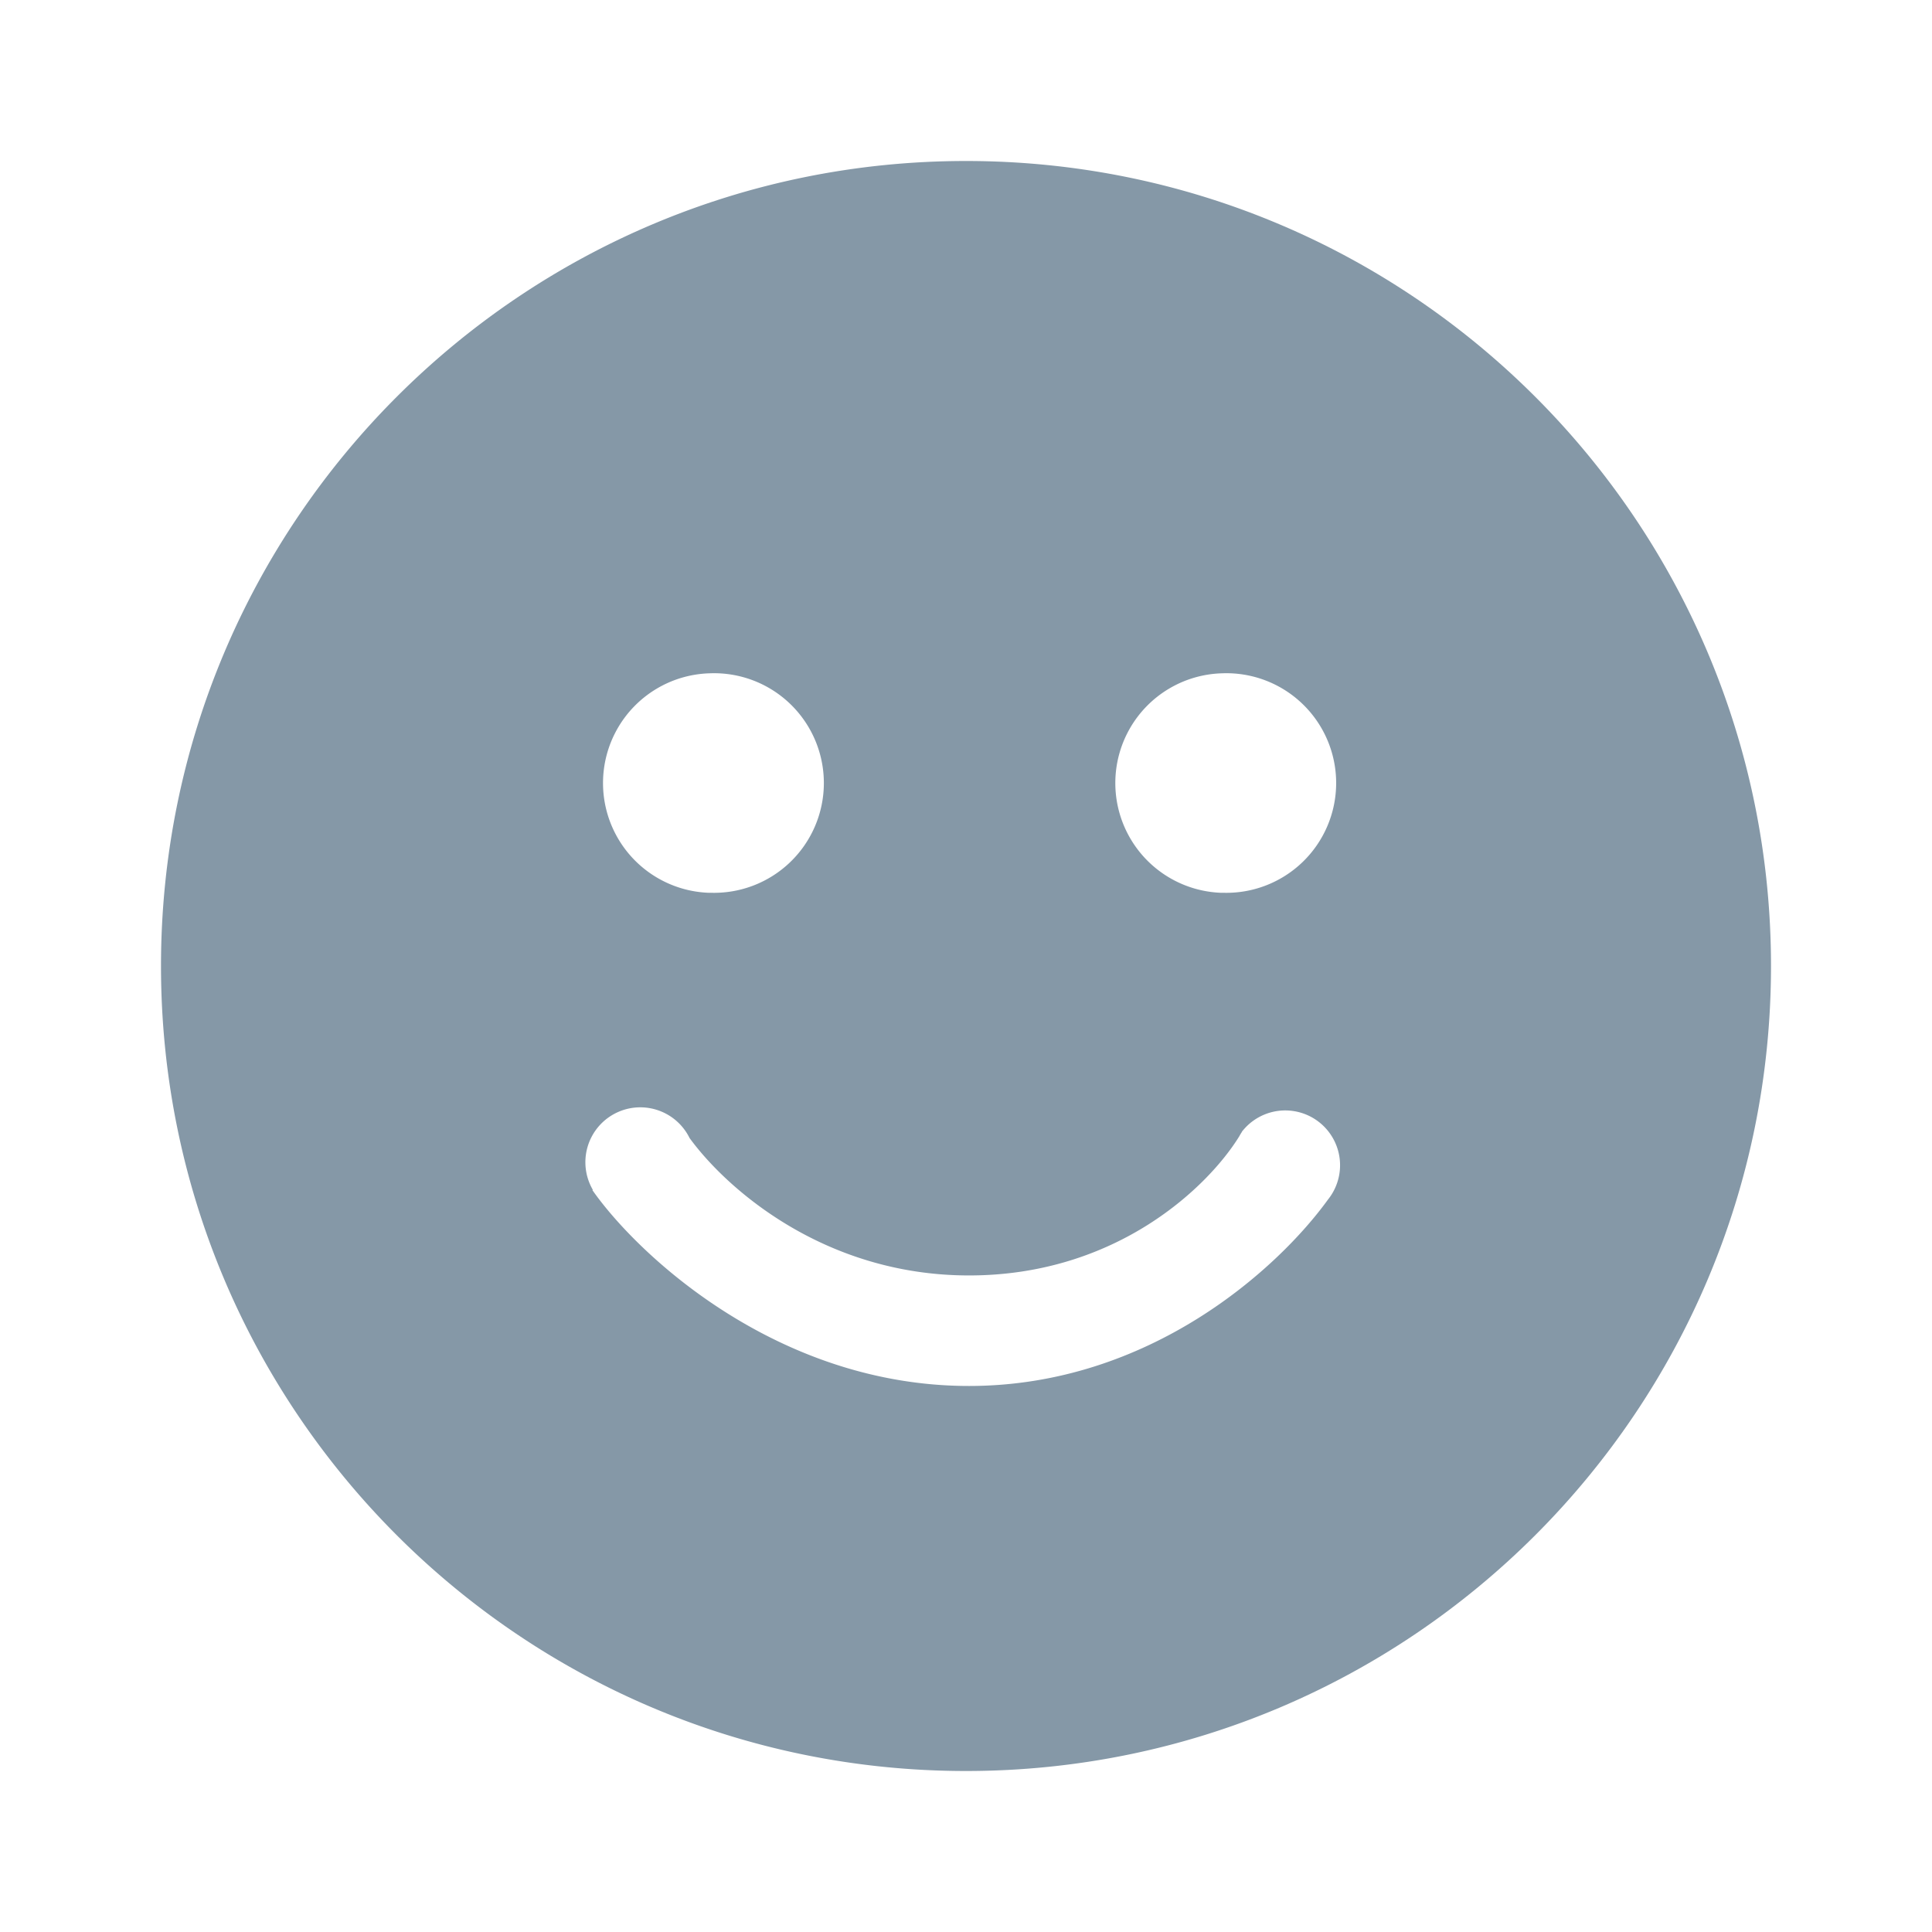 <svg width="24" height="24" fill="none" xmlns="http://www.w3.org/2000/svg"><path fill-rule="evenodd" clip-rule="evenodd" d="M22 12c0 5.523-4.477 10-10 10S2 17.523 2 12 6.477 2 12 2s10 4.477 10 10zm-13.182-.91a1.364 1.364 0 100-2.726 1.364 1.364 0 000 2.727zm6.364 0a1.364 1.364 0 100-2.726 1.364 1.364 0 000 2.727zm-7.818 3.69a.682.682 0 111.202-.643c.465.637 1.68 1.707 3.472 1.707 1.844 0 2.978-1.113 3.357-1.729a.634.634 0 01.028-.047l.01-.019h.002a.68.68 0 111.062.852c-.616.853-2.214 2.316-4.46 2.316-2.376 0-4.11-1.622-4.678-2.433l.005-.003z" fill="#8598A7"/></svg>